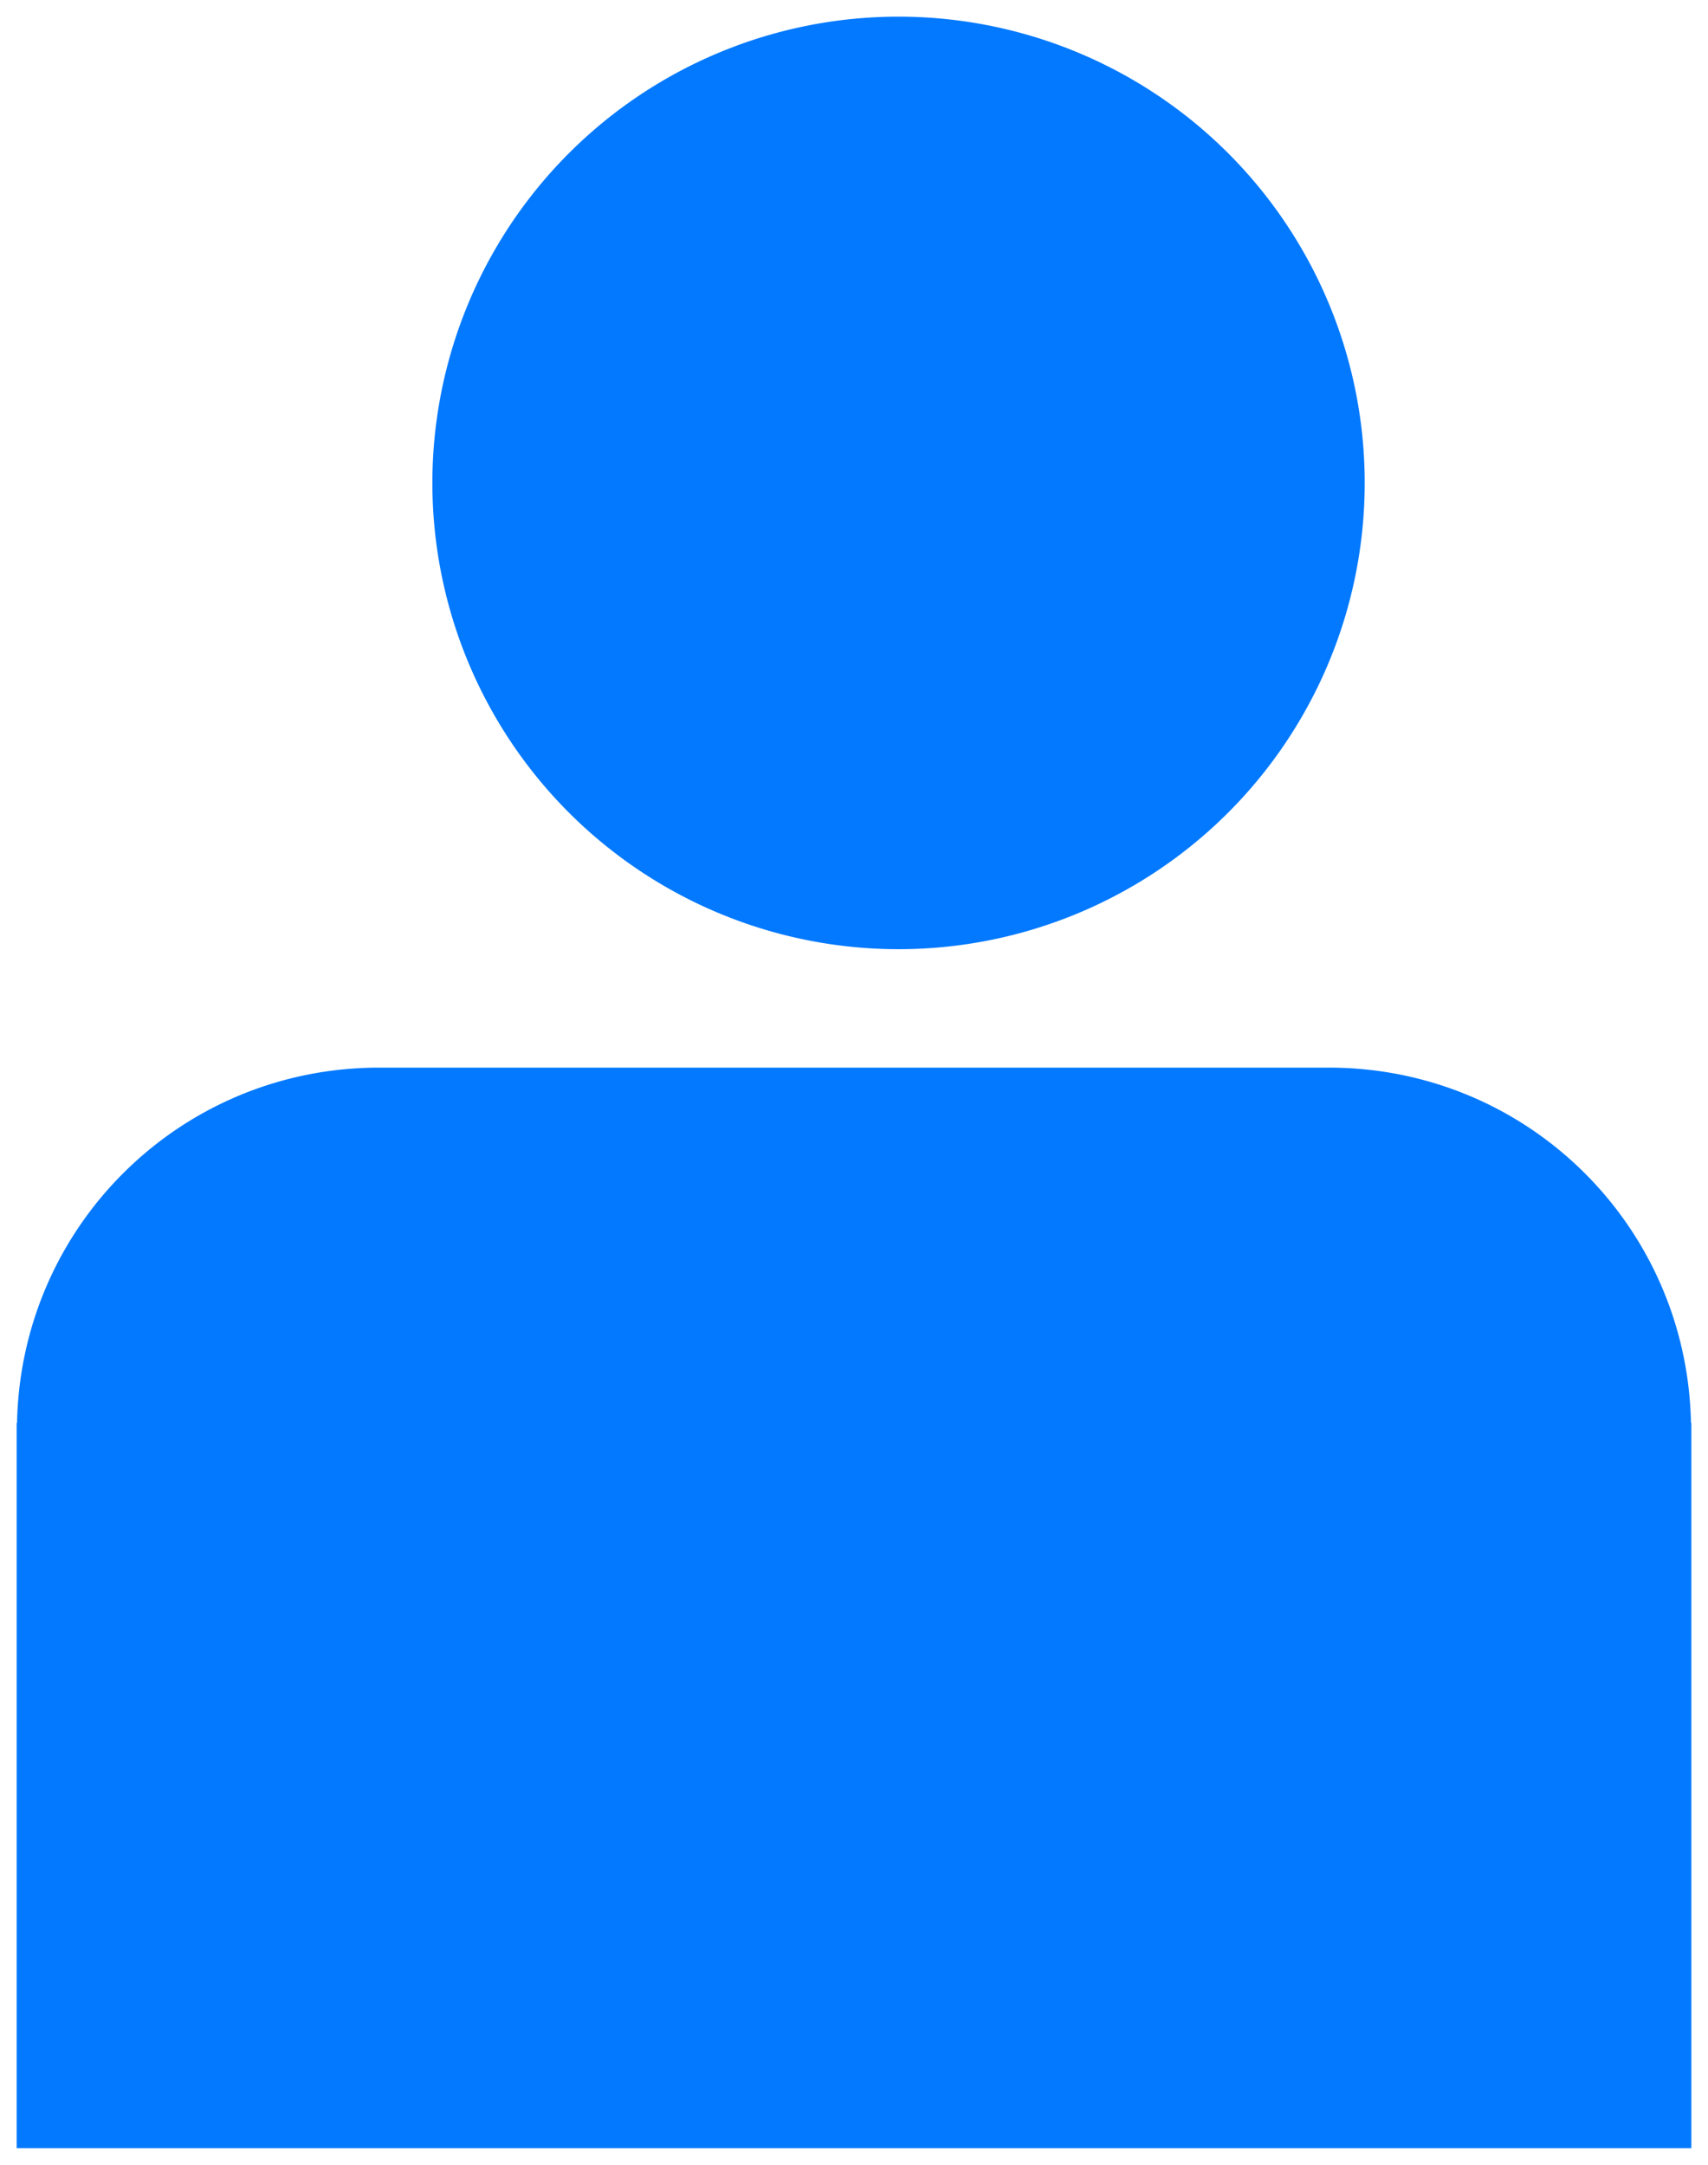 <?xml version="1.0" encoding="UTF-8" standalone="no"?>
<!-- Created with Inkscape (http://www.inkscape.org/) -->

<svg
   xmlns:dc="http://purl.org/dc/elements/1.1/"
   xmlns:cc="http://creativecommons.org/ns#"
   xmlns:rdf="http://www.w3.org/1999/02/22-rdf-syntax-ns#"
   xmlns:svg="http://www.w3.org/2000/svg"
   xmlns="http://www.w3.org/2000/svg"
   xmlns:sodipodi="http://sodipodi.sourceforge.net/DTD/sodipodi-0.dtd"
   xmlns:inkscape="http://www.inkscape.org/namespaces/inkscape"
   width="205.192mm"
   height="260.003mm"
   viewBox="0 0 727.06 921.27"
   id="svg4255"
   version="1.1"
   inkscape:version="0.91 r13725"
   sodipodi:docname="default-user-icon.svg">
  <defs
     id="defs4257" />
  <sodipodi:namedview
     id="base"
     pagecolor="#ffffff"
     bordercolor="#666666"
     borderopacity="1.0"
     inkscape:pageopacity="0.0"
     inkscape:pageshadow="2"
     inkscape:zoom="0.35"
     inkscape:cx="316.81871"
     inkscape:cy="403.49234"
     inkscape:document-units="px"
     inkscape:current-layer="layer1"
     showgrid="false"
     fit-margin-left="2"
     fit-margin-top="2"
     fit-margin-right="2"
     fit-margin-bottom="2"
     inkscape:window-width="1366"
     inkscape:window-height="702"
     inkscape:window-x="300"
     inkscape:window-y="1107"
     inkscape:window-maximized="1" />
  <g
     inkscape:label="Layer 1"
     inkscape:groupmode="layer"
     id="layer1"
     transform="translate(-8.181,-14.584)">
    <path
       inkscape:connector-curvature="0"
       id="rect6408"
       d="M 390.671,21.671 A 198.429,198.429 0 0 0 192.237,220.105 198.429,198.429 0 0 0 390.671,418.516 198.429,198.429 0 0 0 589.105,220.105 198.429,198.429 0 0 0 390.671,21.671 Z M 169.611,468.919 c -84.435,0 -152.494,67.17 -154.18,151.187 l -0.163,0 0,3.156 0,305.506 712.886,0 0,-305.506 0,-3.156 -0.163,0 C 726.305,536.089 658.246,468.919 573.811,468.919 l -404.201,0 z"
       style="fill:#0279ff;fill-opacity:1;stroke:none;stroke-width:4.165;stroke-miterlimit:4;stroke-dasharray:none;stroke-opacity:1" />
  </g>
</svg>
